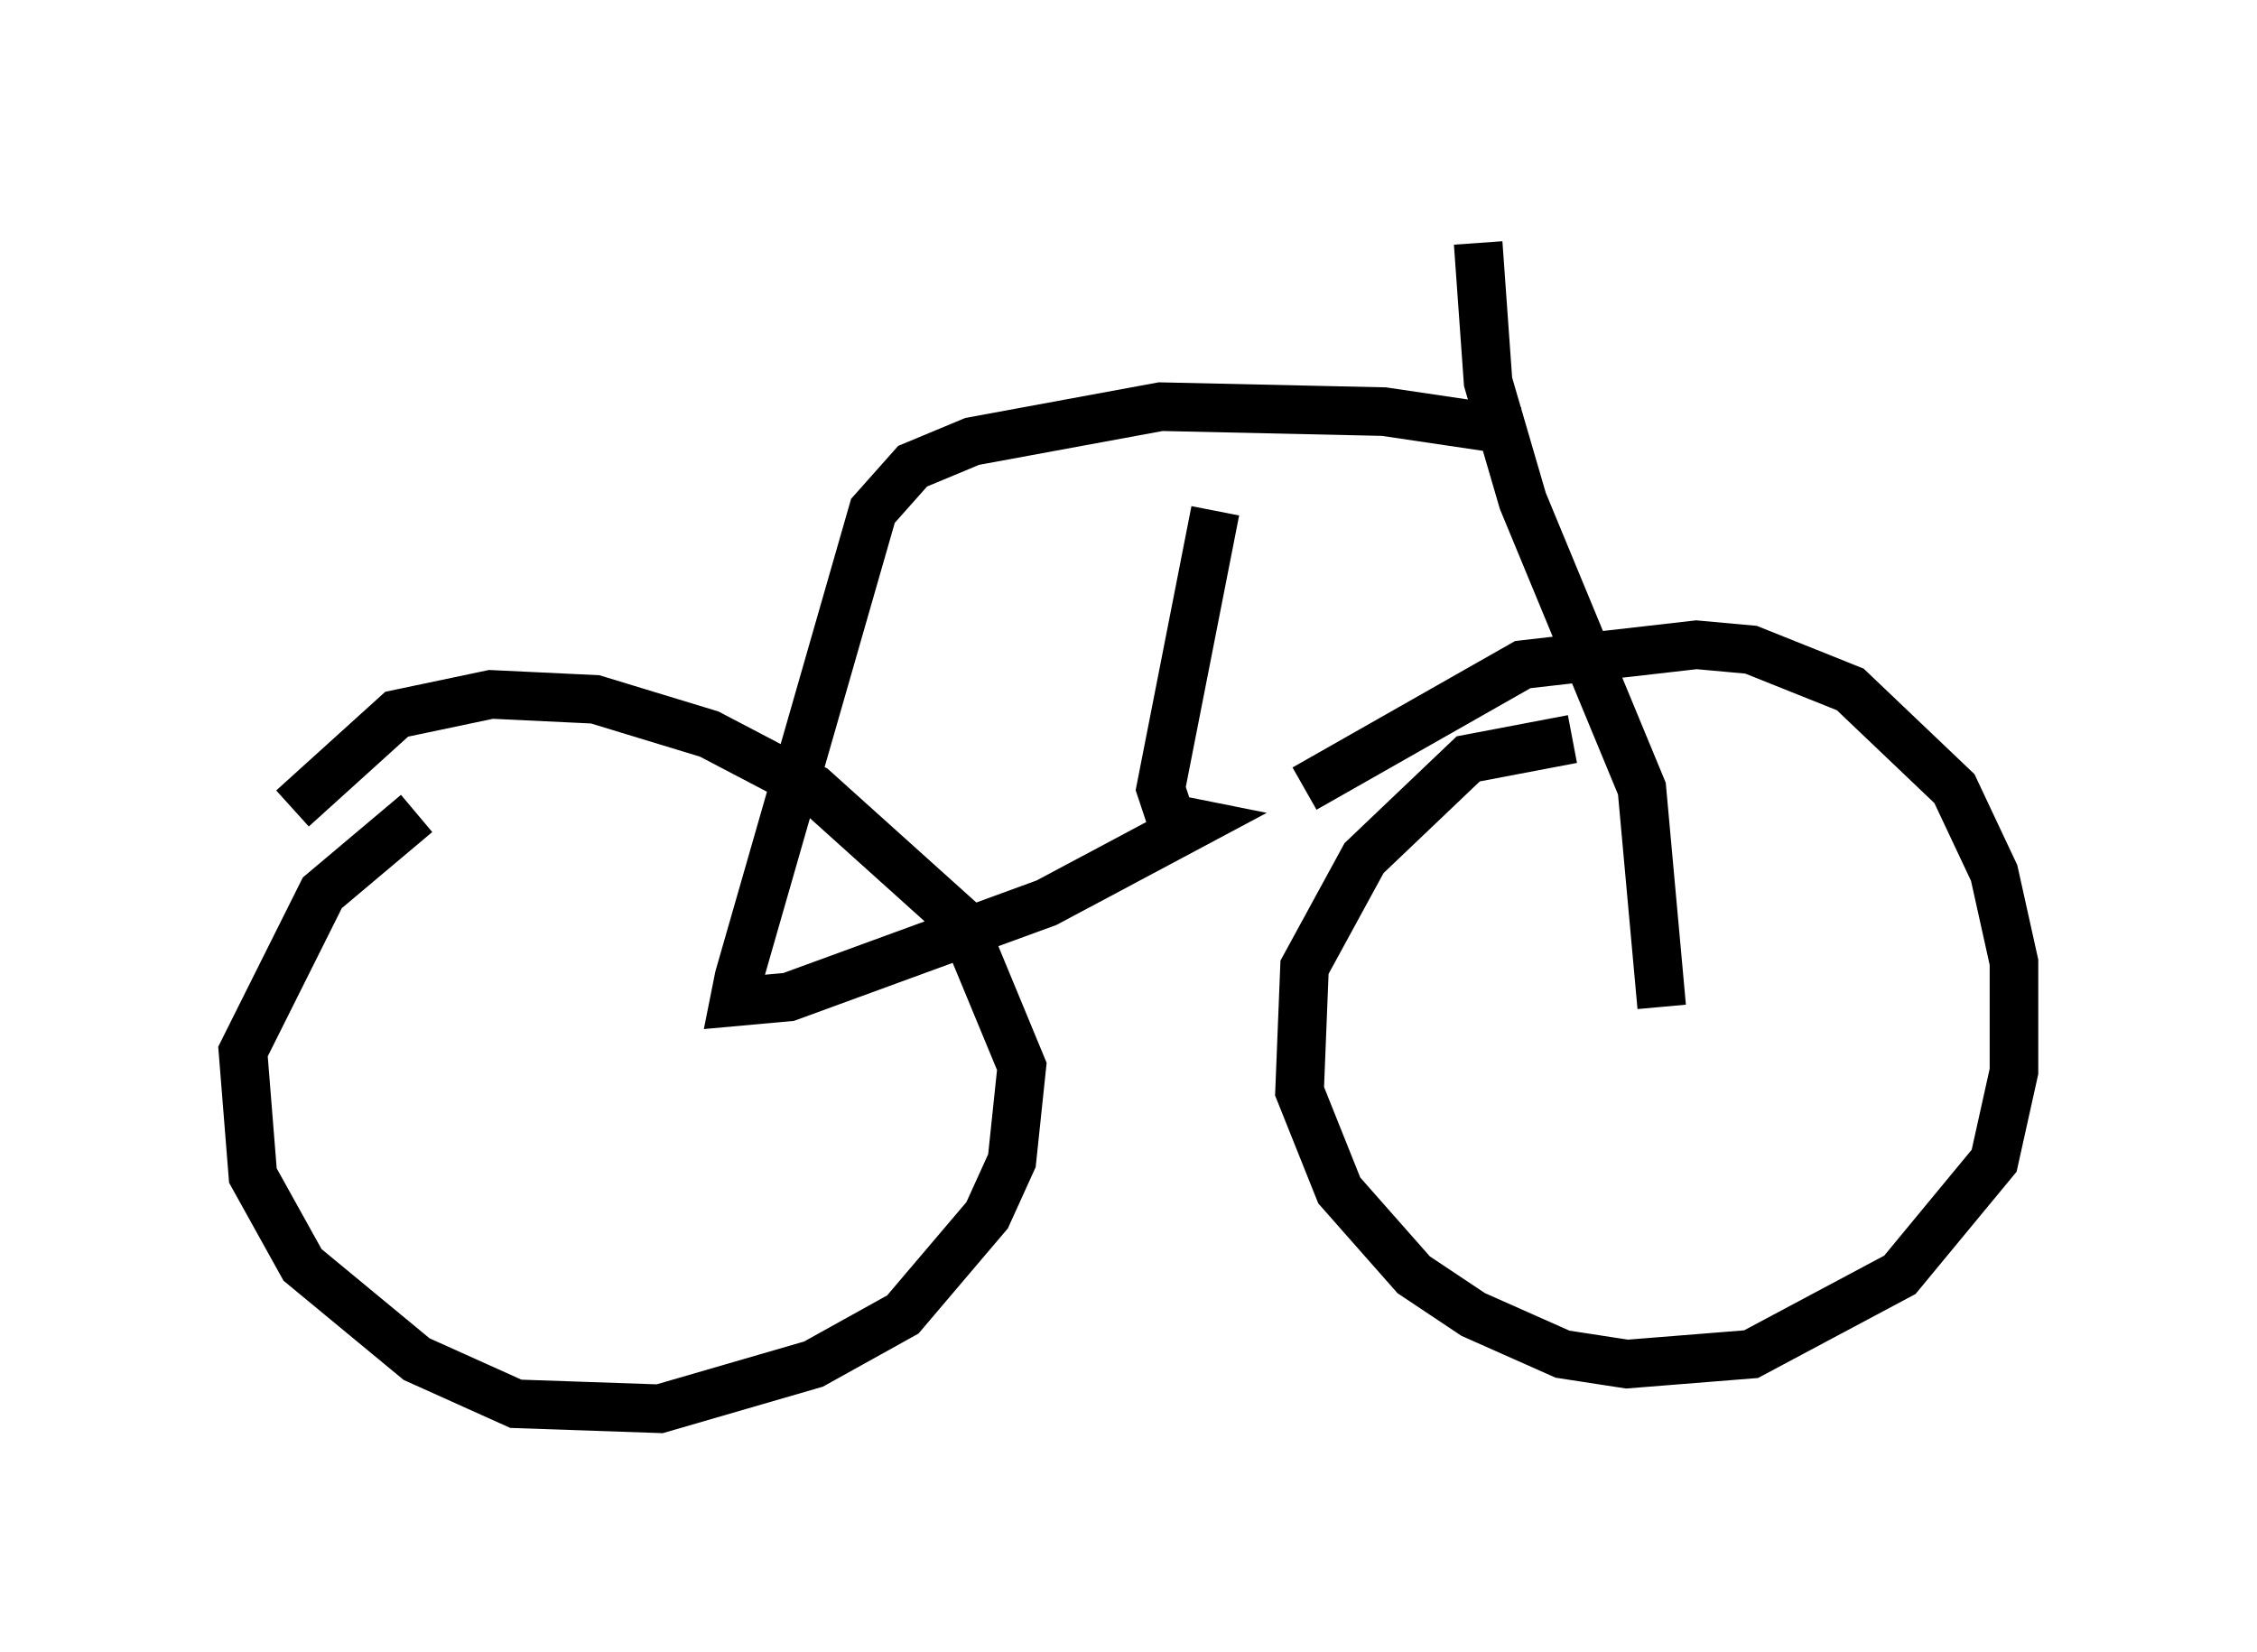<?xml version="1.0" encoding="utf-8" ?>
<svg baseProfile="full" height="33.99" version="1.1" width="46.444" xmlns="http://www.w3.org/2000/svg" xmlns:ev="http://www.w3.org/2001/xml-events" xmlns:xlink="http://www.w3.org/1999/xlink"><defs /><rect fill="white" height="33.99" width="46.444" x="0" y="0" /><path d="M10.921, 16.536 m-2.348, 0.204 l-1.94, 1.633 -1.633, 3.267 l0.204, 2.552 1.021, 1.838 l2.348, 1.94 2.042, 0.919 l2.96, 0.102 3.165, -0.919 l1.838, -1.021 1.735, -2.042 l0.51, -1.123 0.204, -1.94 l-1.225, -2.96 -3.063, -2.756 l-2.144, -1.123 -2.348, -0.715 l-2.144, -0.102 -1.94, 0.408 l-2.144, 1.94 m26.338, -1.429 l-2.144, 0.408 -2.144, 2.042 l-1.225, 2.246 -0.102, 2.552 l0.817, 2.042 1.531, 1.735 l1.225, 0.817 1.838, 0.817 l1.327, 0.204 2.552, -0.204 l3.063, -1.633 1.94, -2.348 l0.408, -1.838 0.0, -2.246 l-0.408, -1.838 -0.817, -1.735 l-2.144, -2.042 -2.042, -0.817 l-1.123, -0.102 -3.573, 0.408 l-4.492, 2.552 m7.35, 4.492 l-0.408, -4.492 -2.45, -5.921 l-0.715, -2.45 -0.204, -2.858 m0.817, 3.879 l-2.756, -0.408 -4.594, -0.102 l-3.879, 0.715 -1.225, 0.51 l-0.817, 0.919 -2.756, 9.596 l-0.102, 0.51 1.123, -0.102 l5.308, -1.94 3.063, -1.633 l-0.51, -0.102 -0.204, -0.613 l1.123, -5.717 " fill="none" stroke="black" stroke-width="1" /></svg>